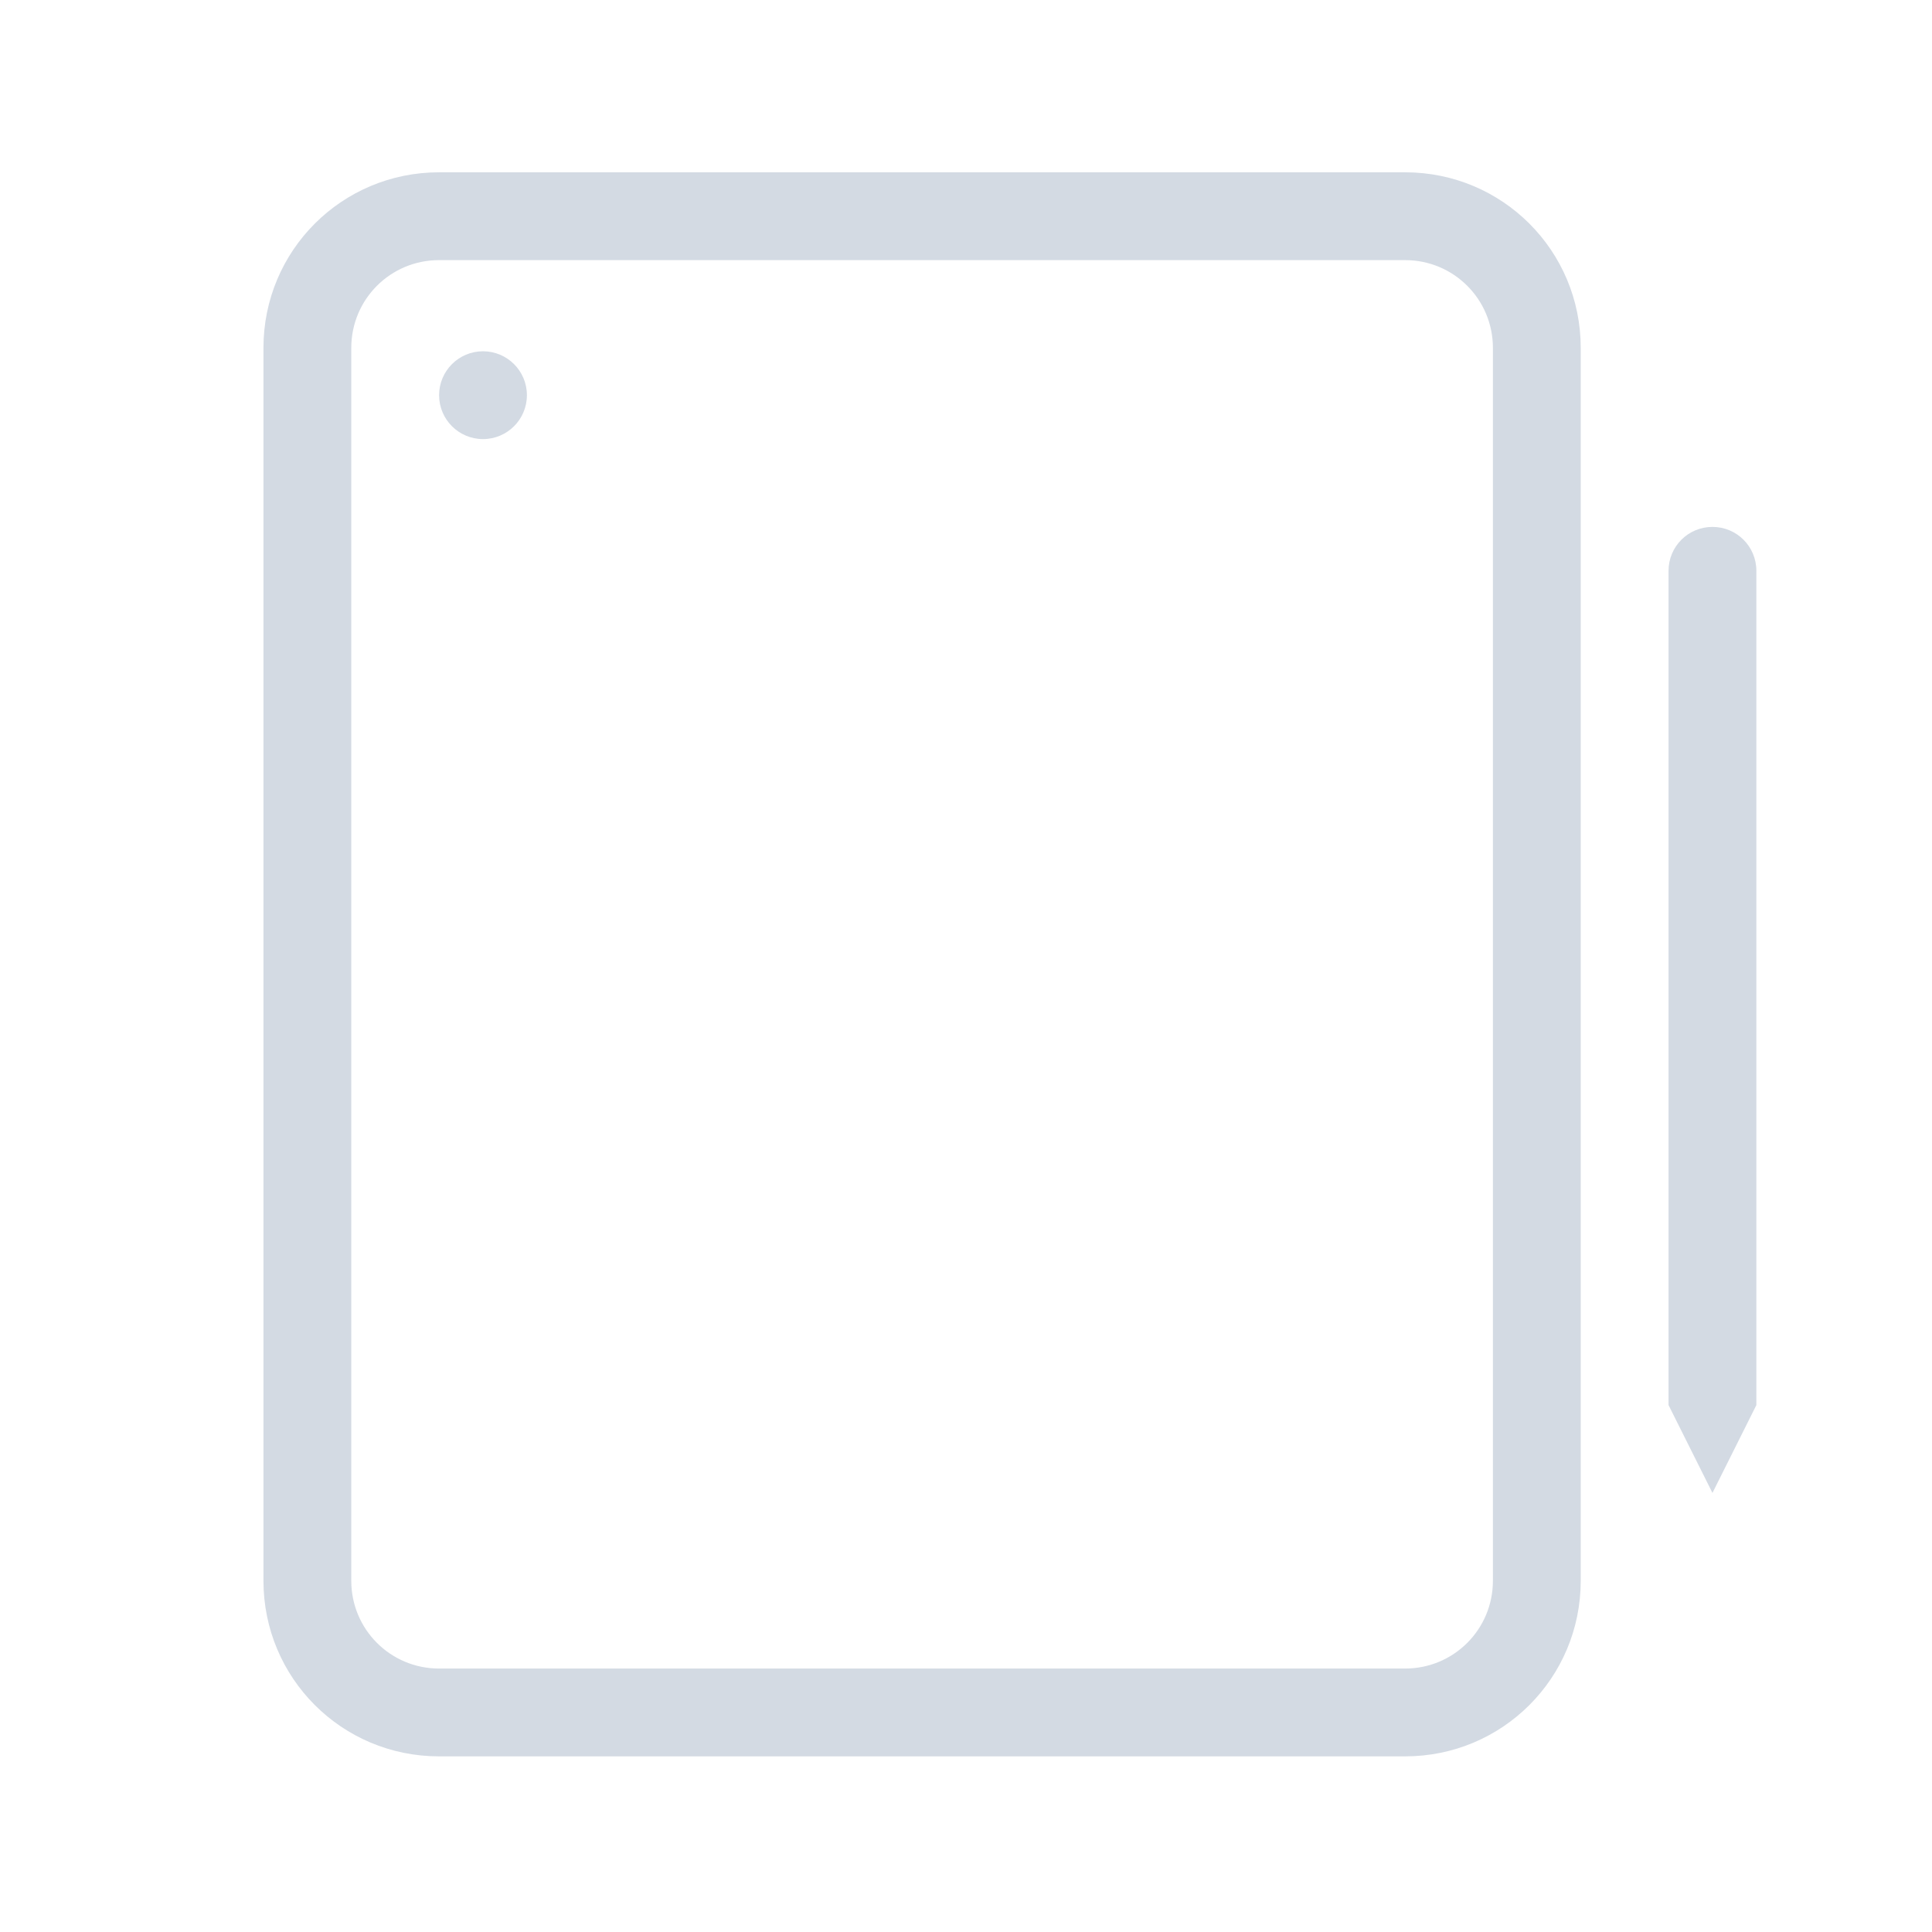 <svg width="22" height="22" version="1.1" xmlns="http://www.w3.org/2000/svg">
 <defs>
  <style id="current-color-scheme" type="text/css">.ColorScheme-Text {
        color:#d3dae3;
      }</style>
 </defs>
 <g class="ColorScheme-Text" transform="translate(3,3)" fill="currentColor">
  <path d="m2-1.038c-1.108 0-2 0.892-2 2v14.038c0 1.108 0.892 2 2 2h11c1.108 0 2-0.892 2-2v-14.038c0-1.108-0.892-2-2-2zm0 1h11c0.554 0 1 0.446 1 1v14.038c0 0.554-0.446 1-1 1h-11c-0.554 0-1-0.446-1-1v-14.038c0-0.554 0.446-1 1-1z"/>
  <circle cx="2.5" cy="1.5" r=".5"/>
  <path d="m16.5 3c0.277 0 0.5 0.223 0.5 0.5v9.5l-0.5 1-0.5-1v-9.5c0-0.277 0.223-0.5 0.5-0.5z"/>
 </g>
</svg>
